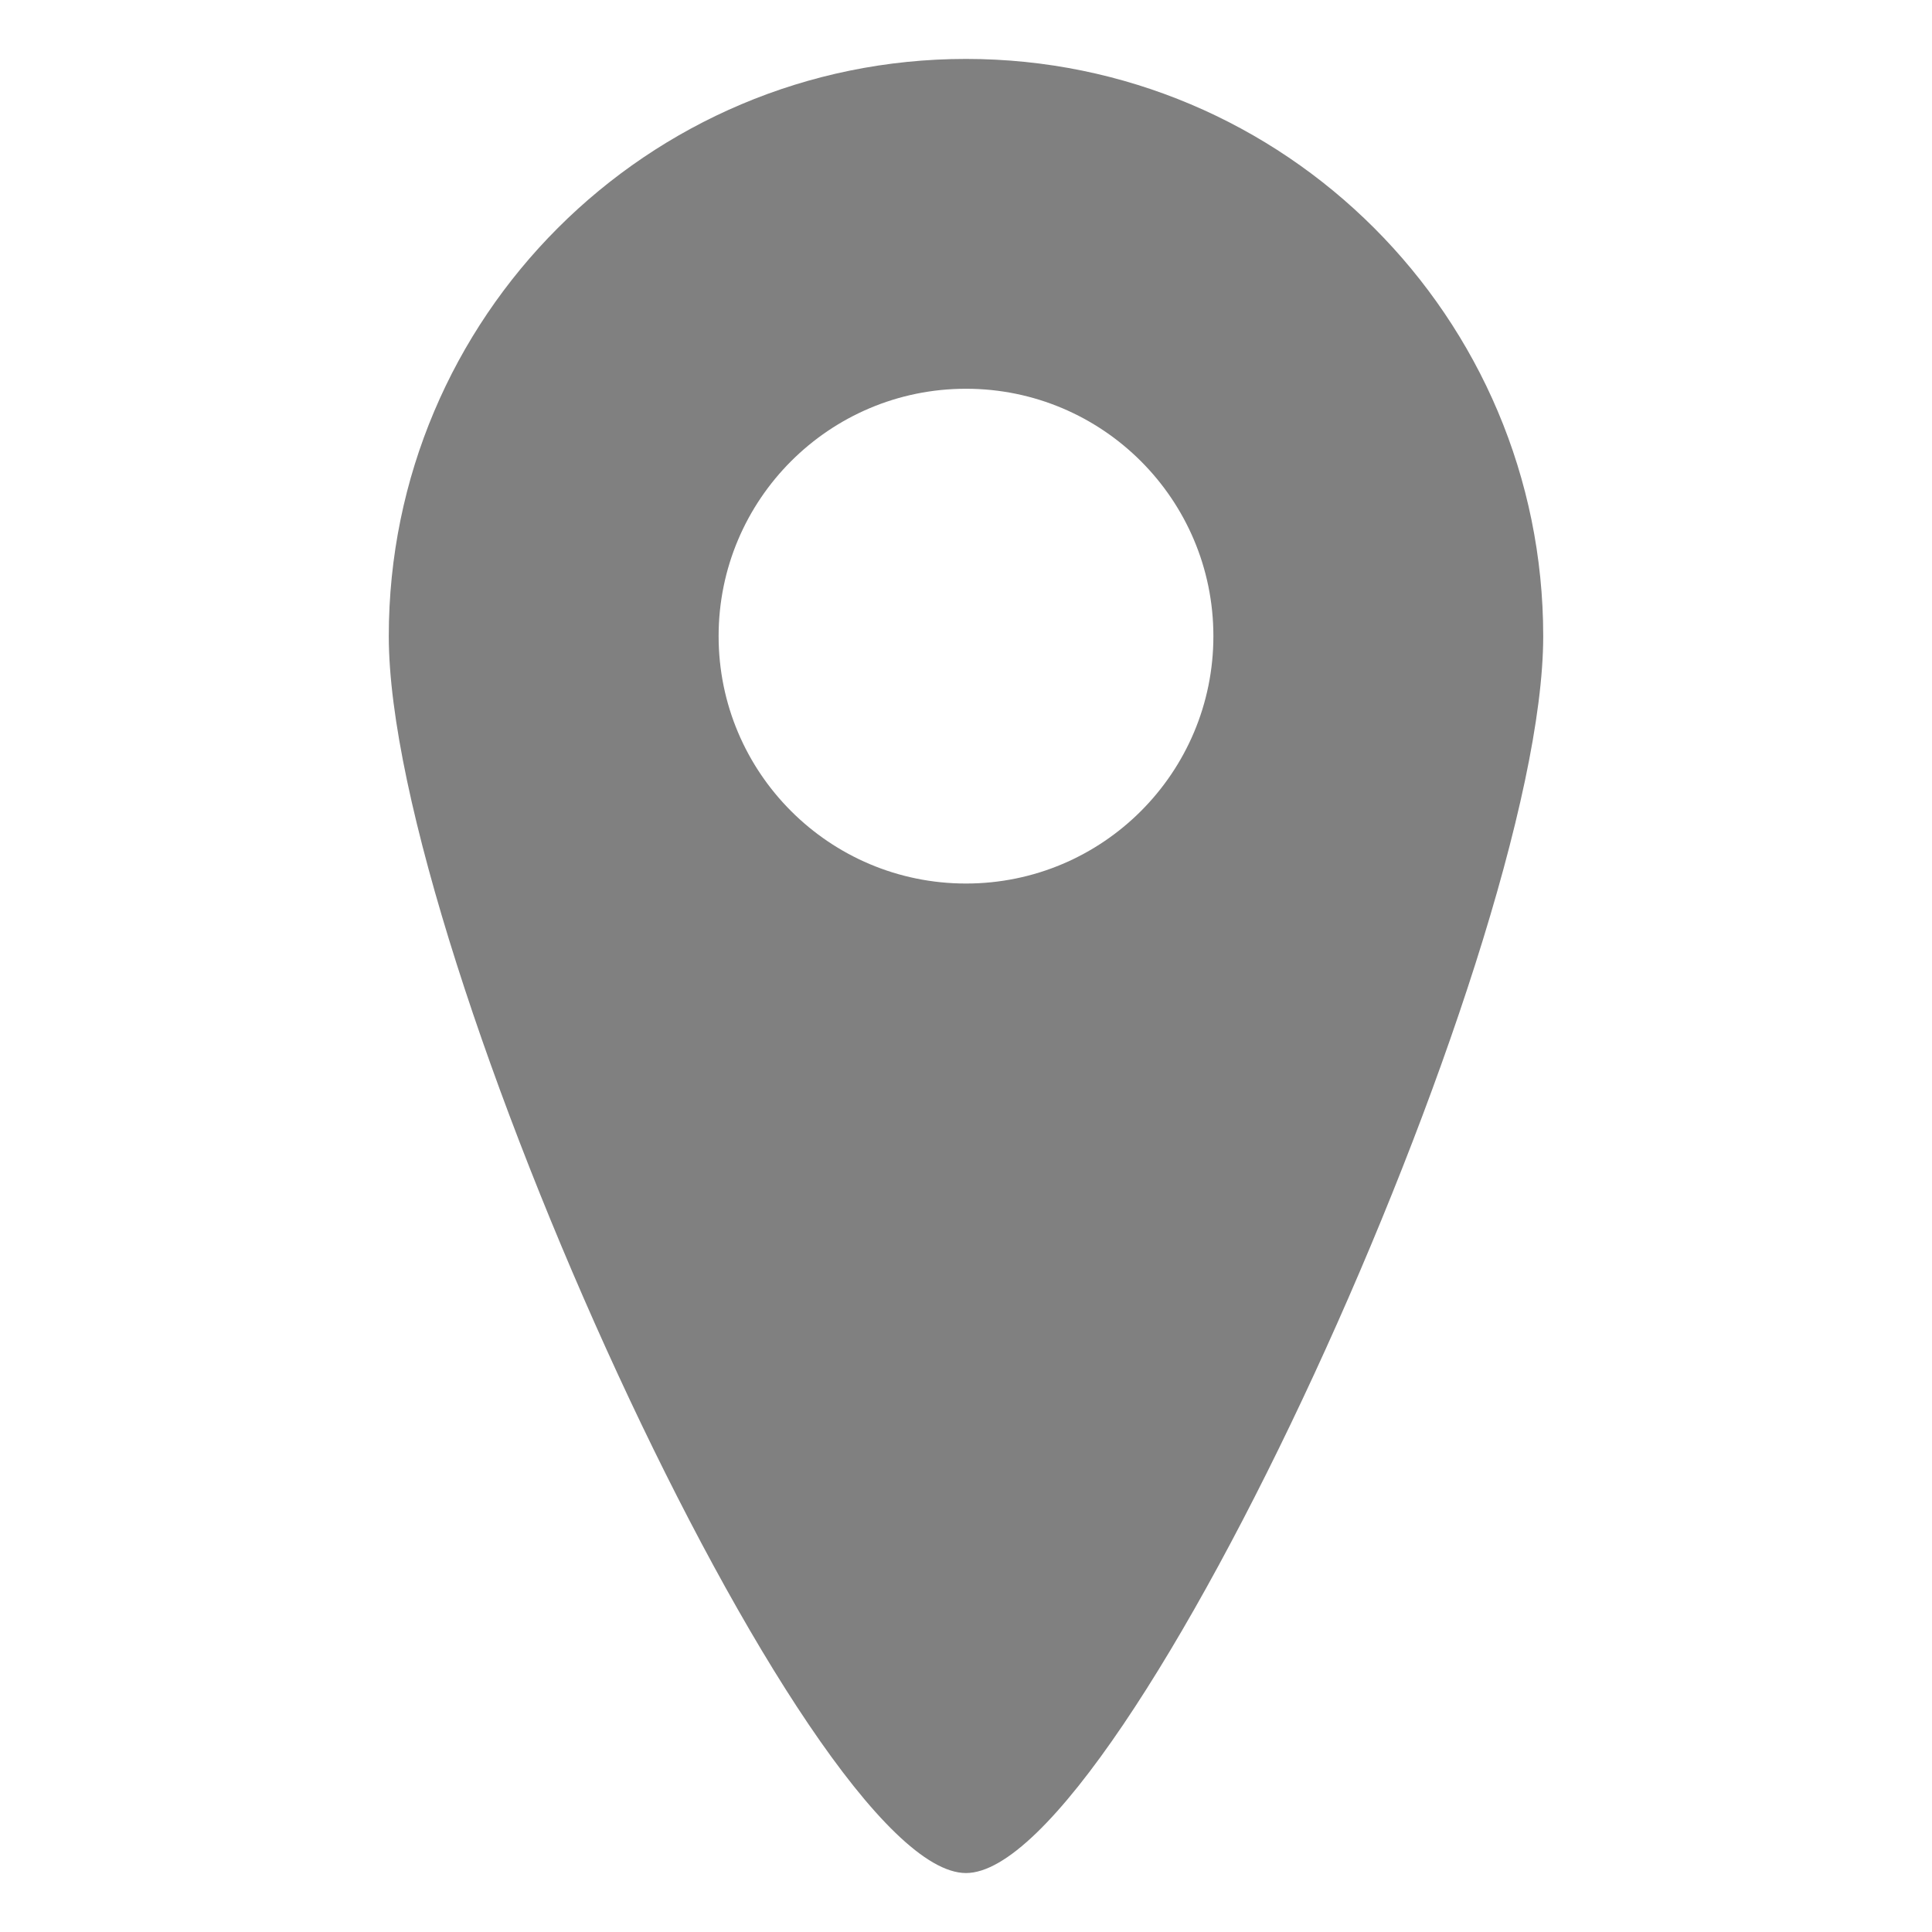 <?xml version="1.0" encoding="utf-8"?>
<!-- Generator: Adobe Illustrator 17.1.0, SVG Export Plug-In . SVG Version: 6.00 Build 0)  -->
<!DOCTYPE svg PUBLIC "-//W3C//DTD SVG 1.1//EN" "http://www.w3.org/Graphics/SVG/1.1/DTD/svg11.dtd">
<svg version="1.1" id="Icon" xmlns="http://www.w3.org/2000/svg" xmlns:xlink="http://www.w3.org/1999/xlink" x="0px" y="0px"
	 viewBox="0 0 64 64" enable-background="new 0 0 64 64" xml:space="preserve">
	 <title>location icon</title>
<path id="Location" fill-rule="evenodd" clip-rule="evenodd" fill="#808080" d="M32,1.952c-10.56,0-19.121,8.561-19.121,19.121
	c0,10.56,13.857,40.974,19.121,40.974s19.121-30.414,19.121-40.974C51.121,10.513,42.56,1.952,32,1.952z M32,29.268
	c-4.526,0-8.195-3.669-8.195-8.195c0-4.526,3.669-8.195,8.195-8.195s8.195,3.669,8.195,8.195C40.195,25.6,36.526,29.268,32,29.268z"
	/>
</svg>
